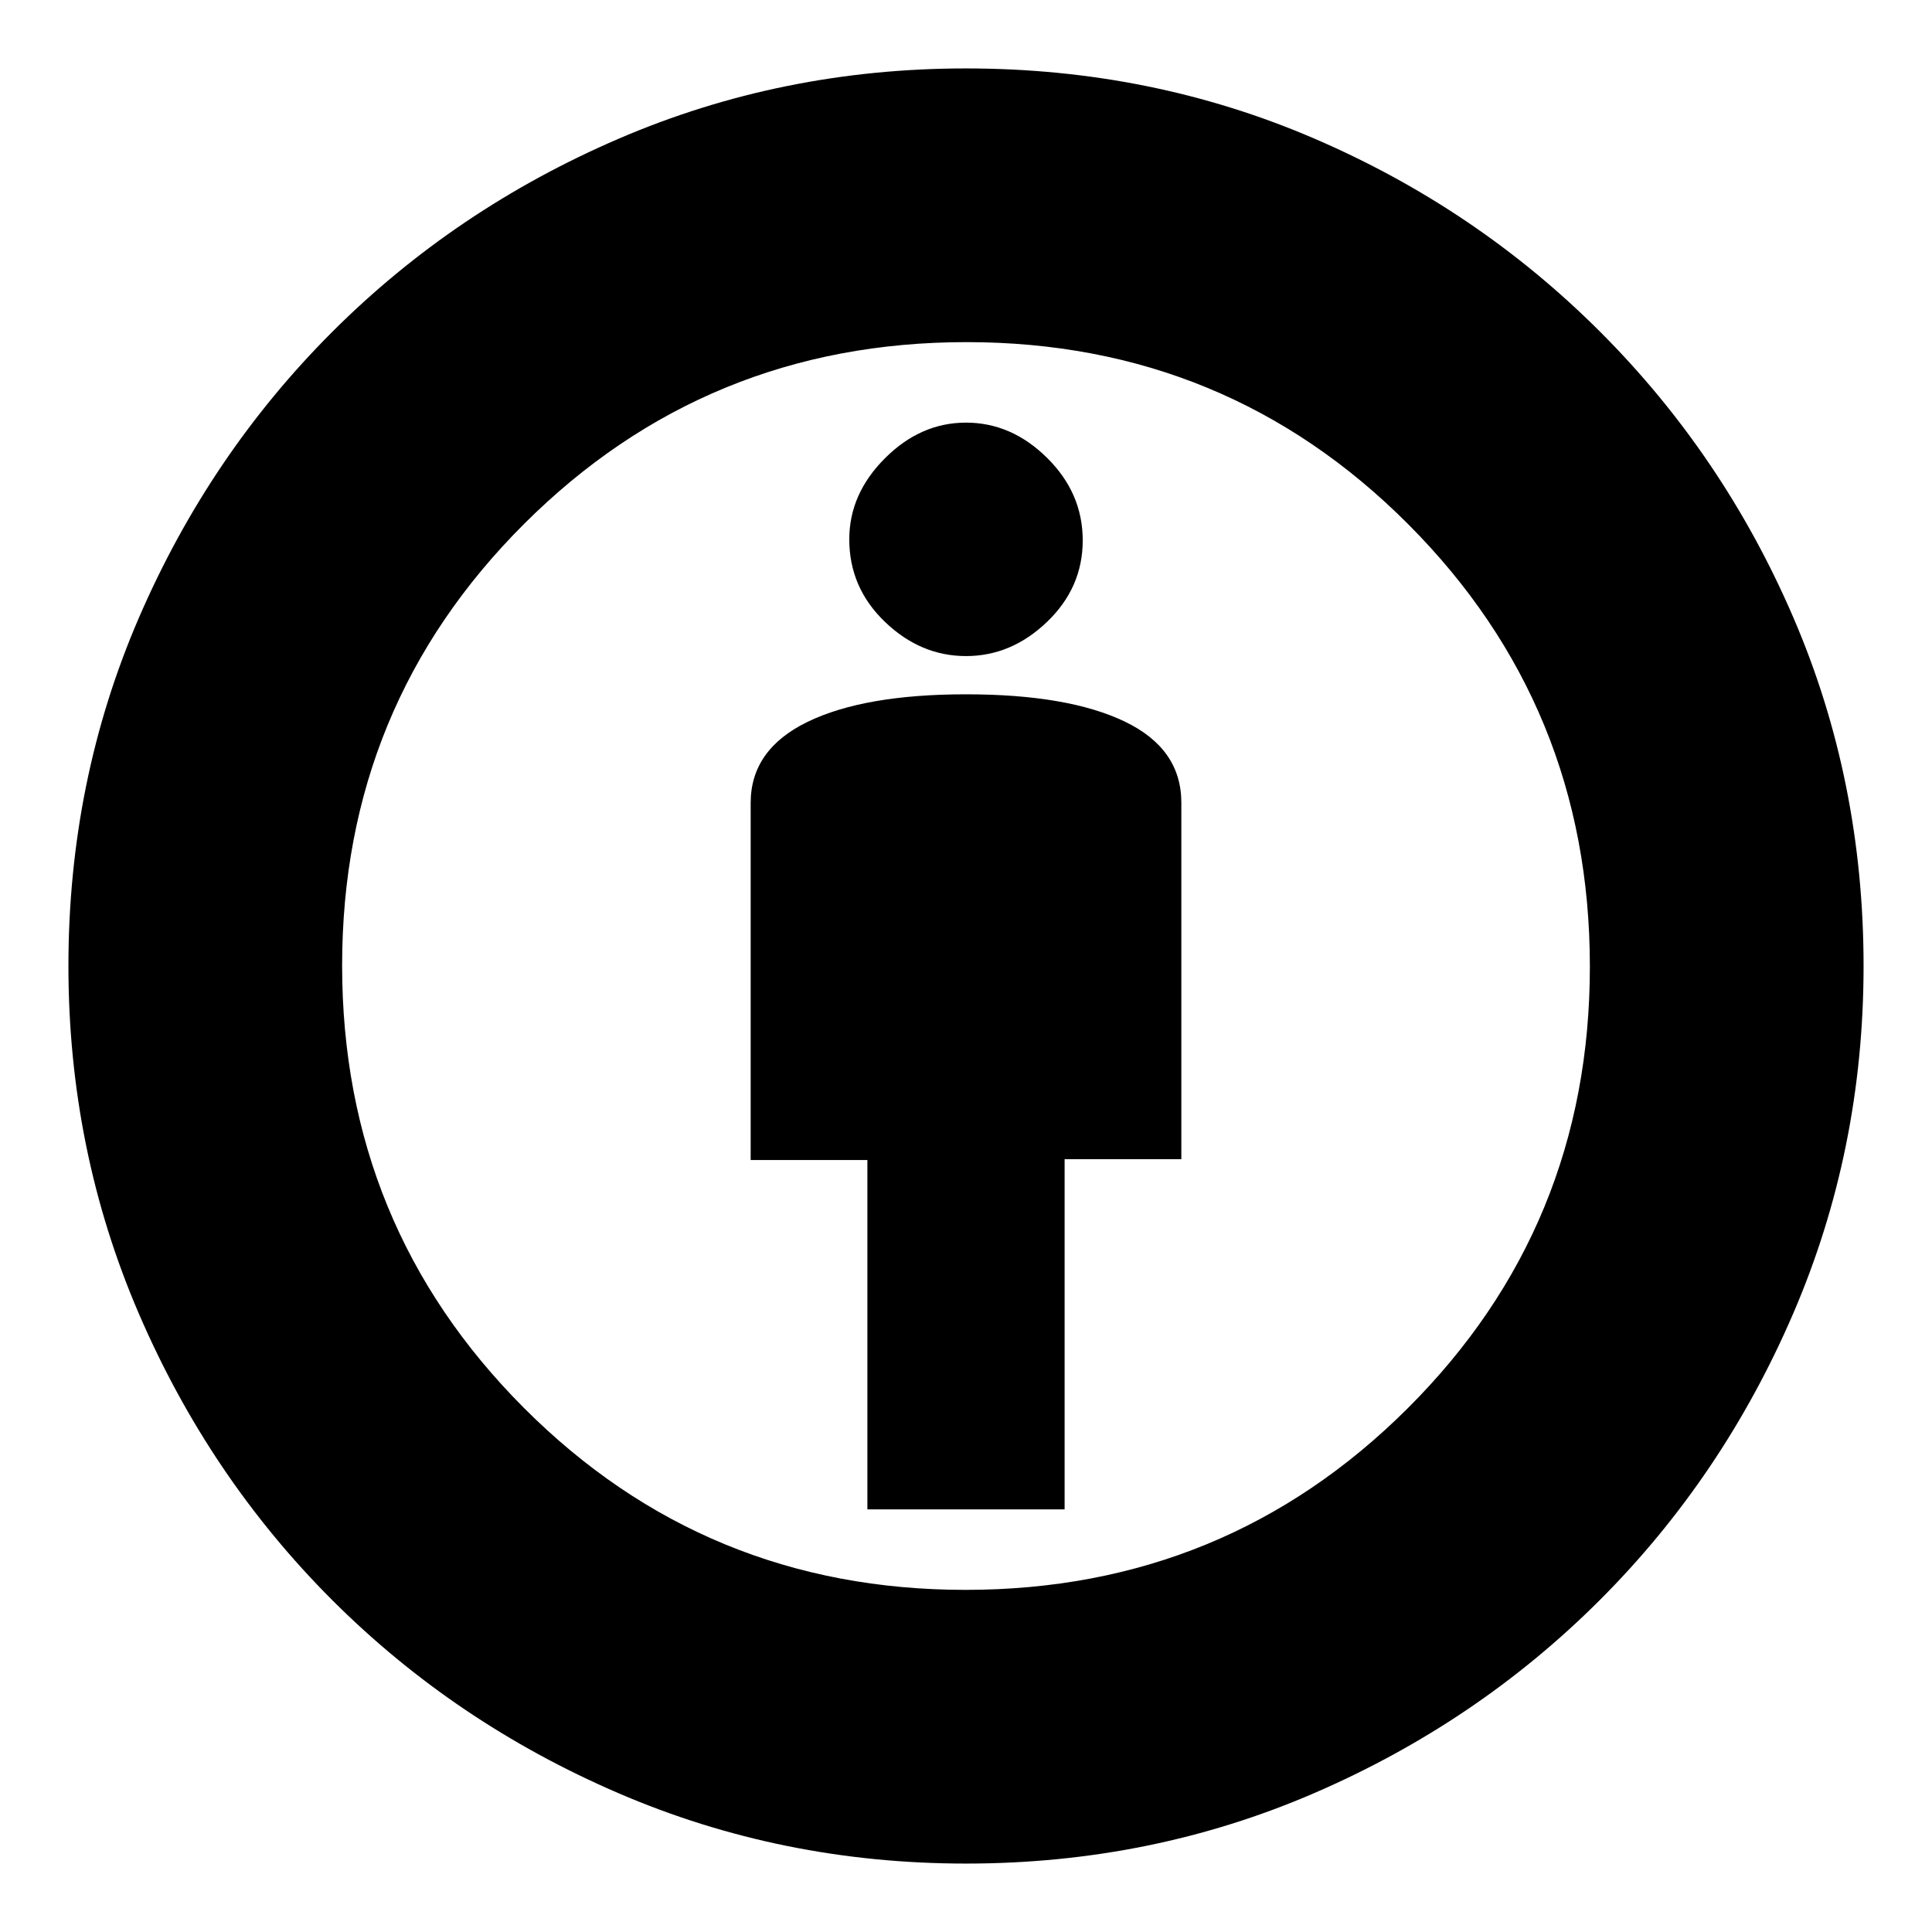 <svg xmlns="http://www.w3.org/2000/svg" height="24" viewBox="0 -960 960 960" width="24"><path d="M431-210h98v-174h58v-177.15q0-26.85-28.2-40.35Q530.59-615 480-615q-50.59 0-78.8 13.72Q373-587.55 373-561v177.41h58V-210Zm49 176q-91.52 0-172.76-35T165-165q-61-61-96-142.24Q34-388.48 34-480q0-92 35-173t96-142q61-61 142.24-96 81.24-35 172.76-35 92 0 172.9 34.78 80.91 34.78 142.22 96.1 61.32 61.31 96.1 142.22Q926-572 926-480q0 91.52-35 172.76T795-165q-61 61-142 96T480-34Zm-.25-136Q609-170 699.5-260.25q90.5-90.26 90.5-219.5Q790-609 699.75-699.5 609.49-790 480.25-790 351-790 260.5-699.75 170-609.49 170-480.25 170-351 260.25-260.5q90.26 90.5 219.5 90.5Zm.25-464q22.57 0 40.28-17Q538-668 538-691.5t-17.72-41Q502.57-750 480-750t-40.28 17.72Q422-714.57 422-692q0 24 17.72 41 17.71 17 40.28 17Zm0 154Z"/></svg>